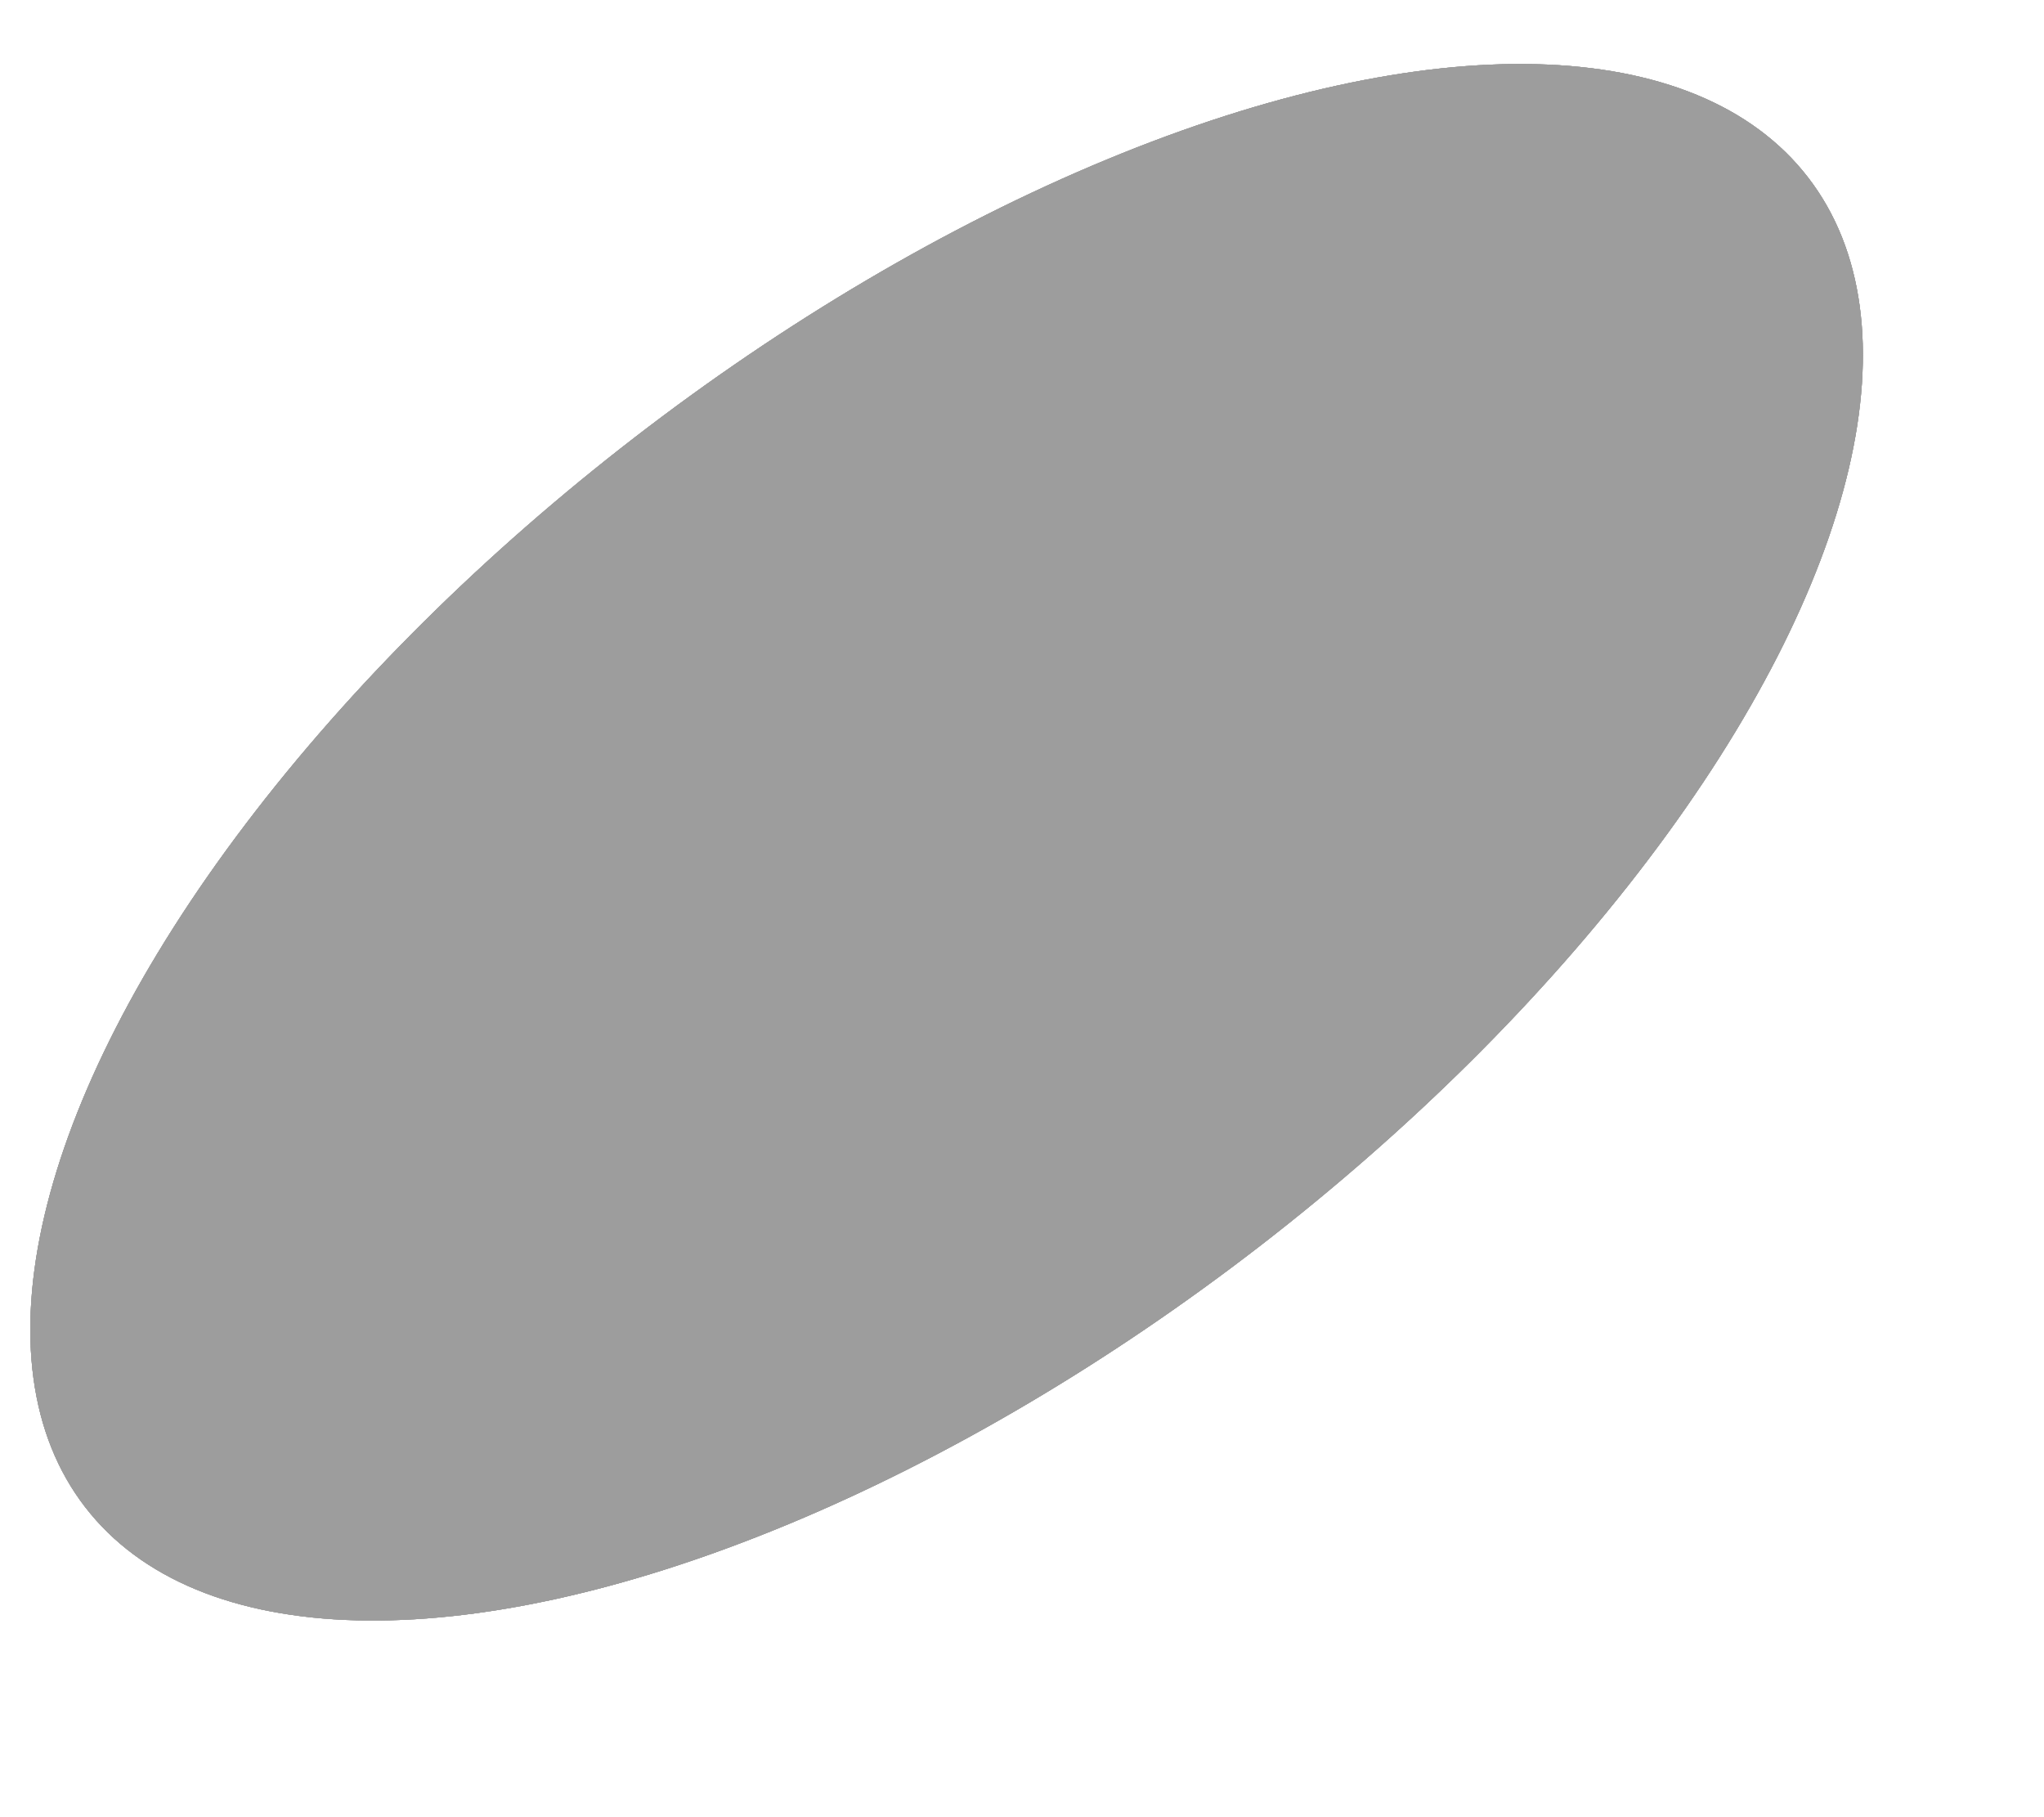 <svg width="9" height="8" viewBox="0 0 9 8" fill="none" xmlns="http://www.w3.org/2000/svg">
<ellipse cx="4.168" cy="3.708" rx="4.791" ry="2.25" transform="rotate(-37.653 4.168 3.708)" fill="#9D9D9D"/>
<ellipse cx="4.168" cy="3.708" rx="4.791" ry="2.25" transform="rotate(-37.653 4.168 3.708)" fill="#9D9D9D"/>
<ellipse cx="4.168" cy="3.708" rx="4.791" ry="2.25" transform="rotate(-37.653 4.168 3.708)" fill="#9D9D9D"/>
<ellipse cx="4.168" cy="3.708" rx="4.791" ry="2.25" transform="rotate(-37.653 4.168 3.708)" fill="#9D9D9D"/>
</svg>
